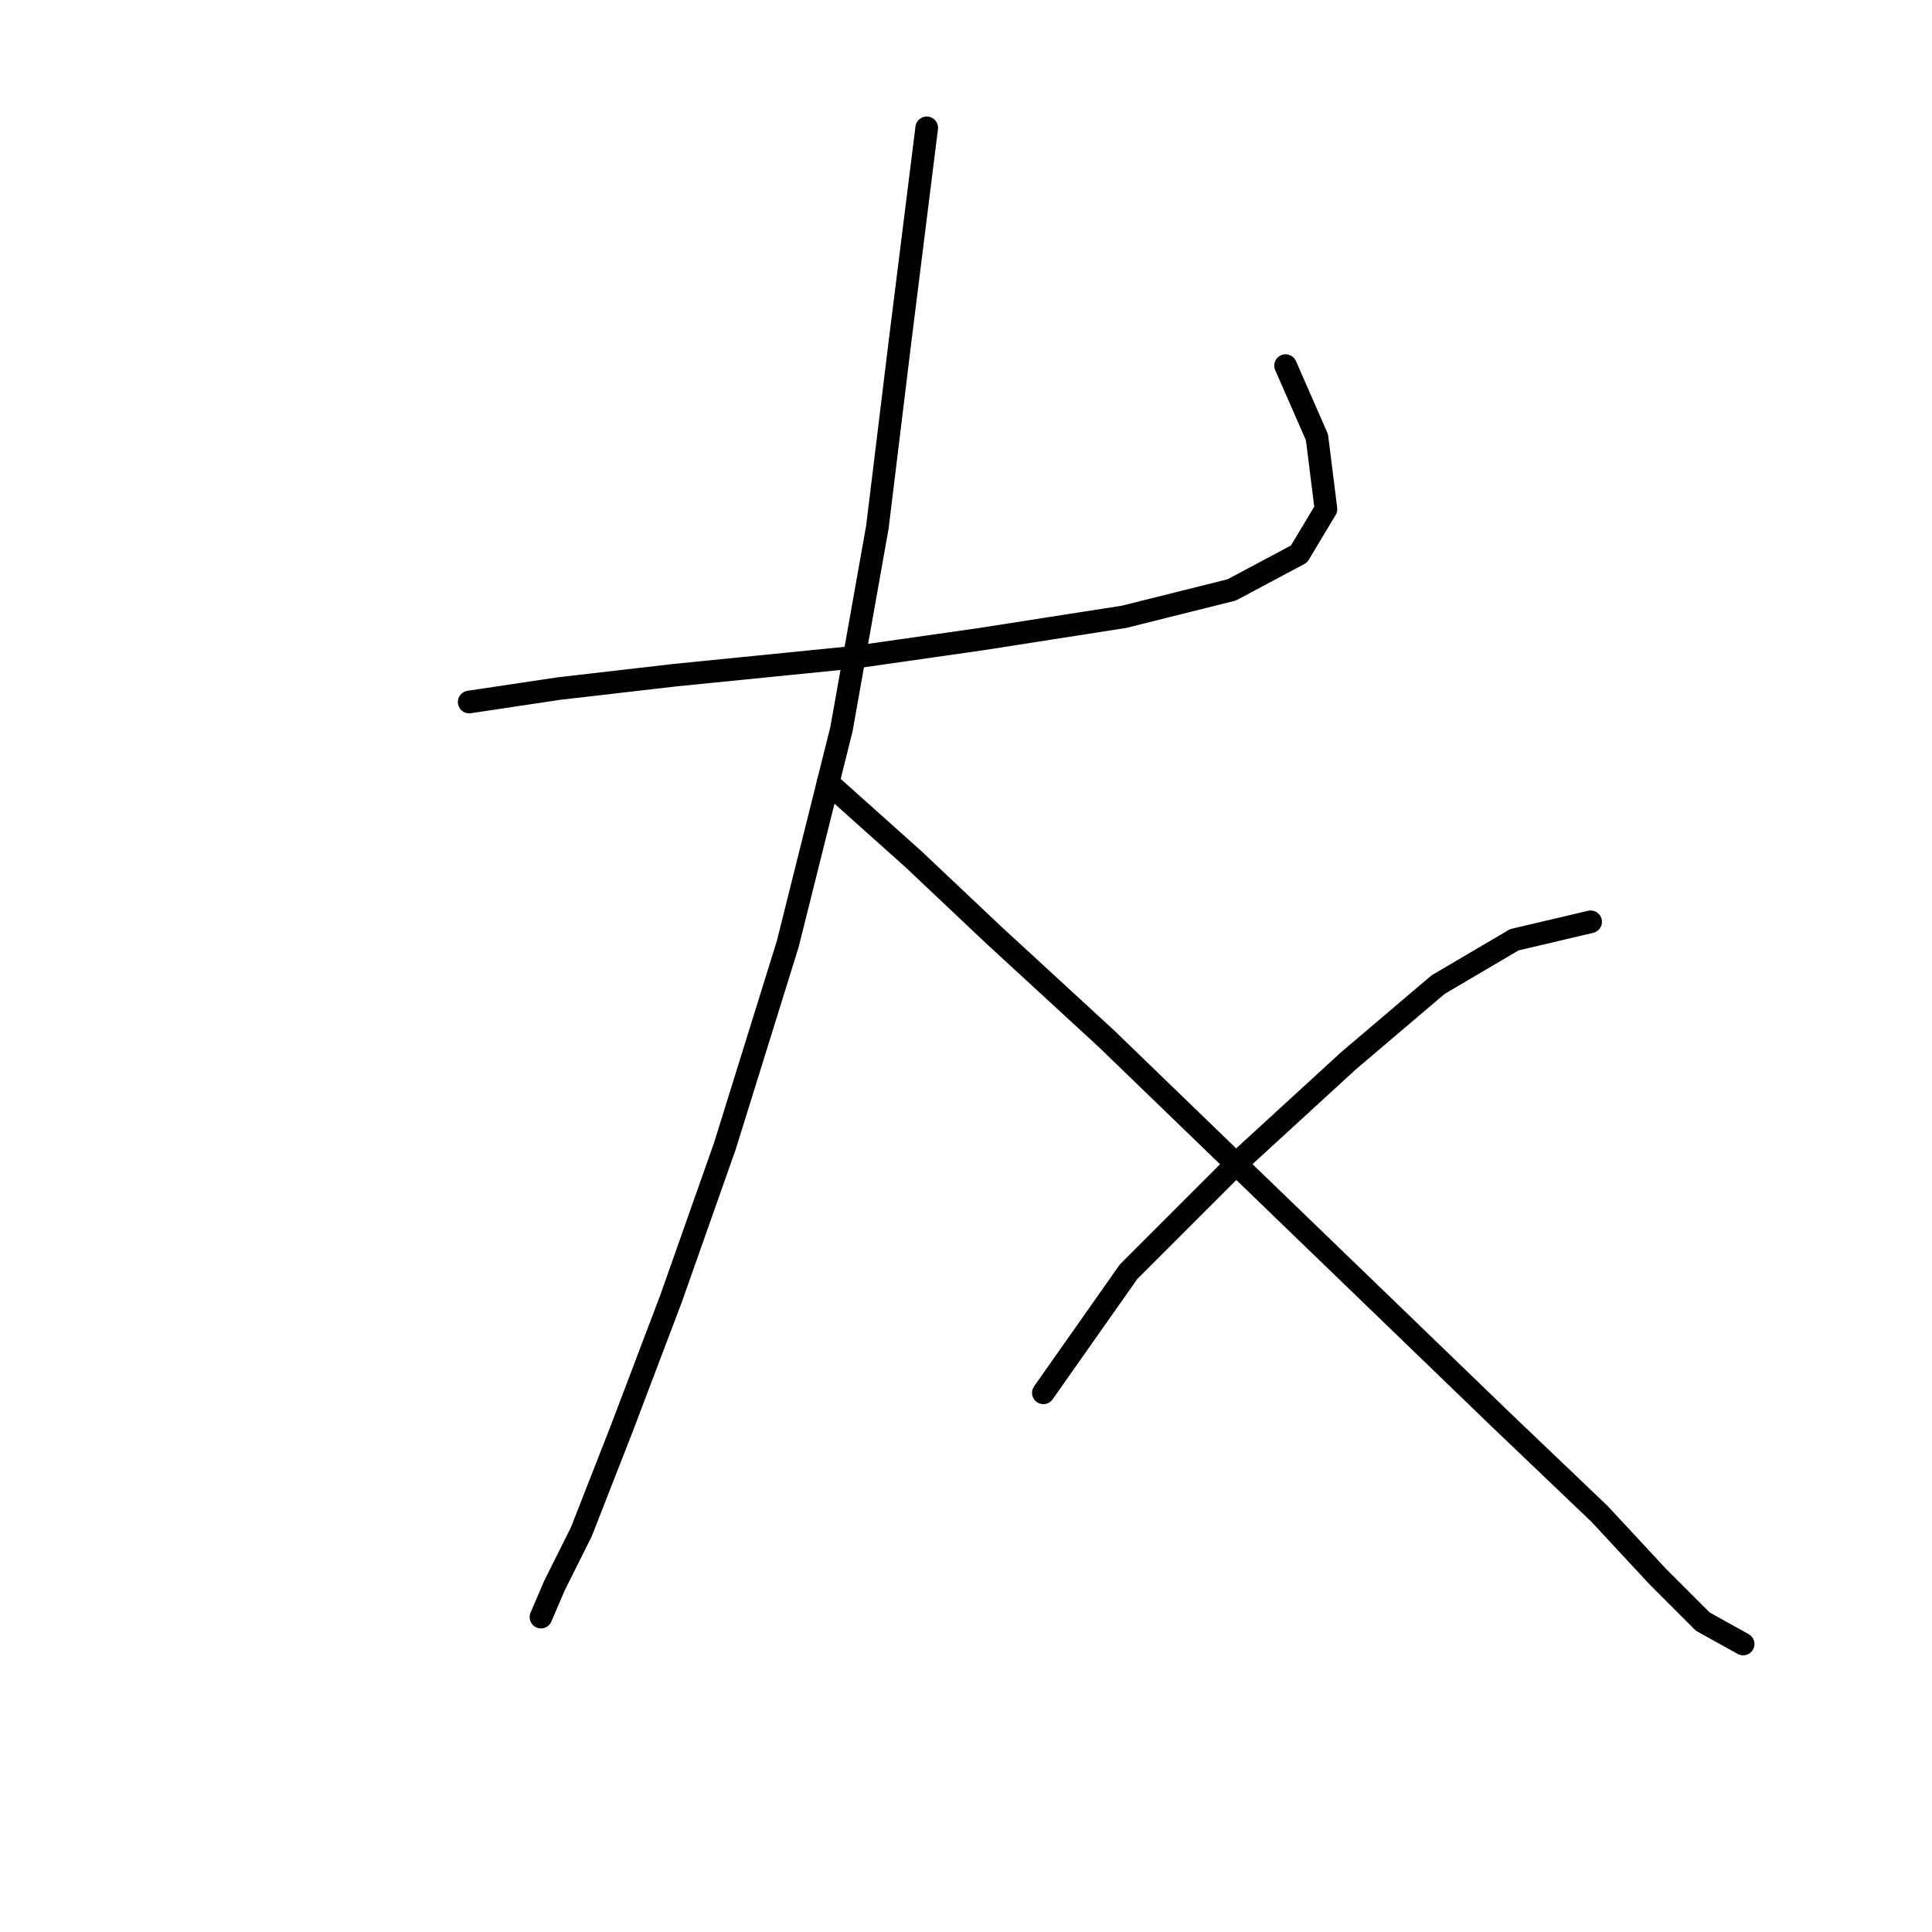 <?xml version="1.0" standalone="no"?>
    <svg width="256" height="256" xmlns="http://www.w3.org/2000/svg" version="1.1">
    <polyline stroke="black" stroke-width="3" stroke-linecap="round" fill="transparent" stroke-linejoin="round" points="62.169 93.021 74.057 91.238 89.511 89.455 113.286 87.077 129.929 84.7 148.949 81.728 163.214 78.162 172.13 73.407 175.696 67.463 174.508 57.953 170.347 48.443 170.347 48.443 " />
        <polyline stroke="black" stroke-width="3" stroke-linecap="round" fill="transparent" stroke-linejoin="round" points="122.796 16.94 121.013 31.205 119.23 45.471 116.258 69.84 111.503 96.587 104.371 125.118 96.049 151.865 88.917 172.074 82.378 189.311 77.029 202.982 73.463 210.114 71.68 214.275 71.68 214.275 " />
        <polyline stroke="black" stroke-width="3" stroke-linecap="round" fill="transparent" stroke-linejoin="round" points="109.72 103.72 121.013 113.824 131.712 123.929 146.572 137.6 164.403 154.837 181.64 171.479 198.877 188.122 211.953 200.604 219.68 208.925 225.624 214.869 230.974 217.841 230.974 217.841 " />
        <polyline stroke="black" stroke-width="3" stroke-linecap="round" fill="transparent" stroke-linejoin="round" points="210.765 122.146 200.66 124.523 190.556 130.467 178.668 140.572 164.403 153.648 149.543 168.507 138.25 184.556 138.25 184.556 " />
        </svg>